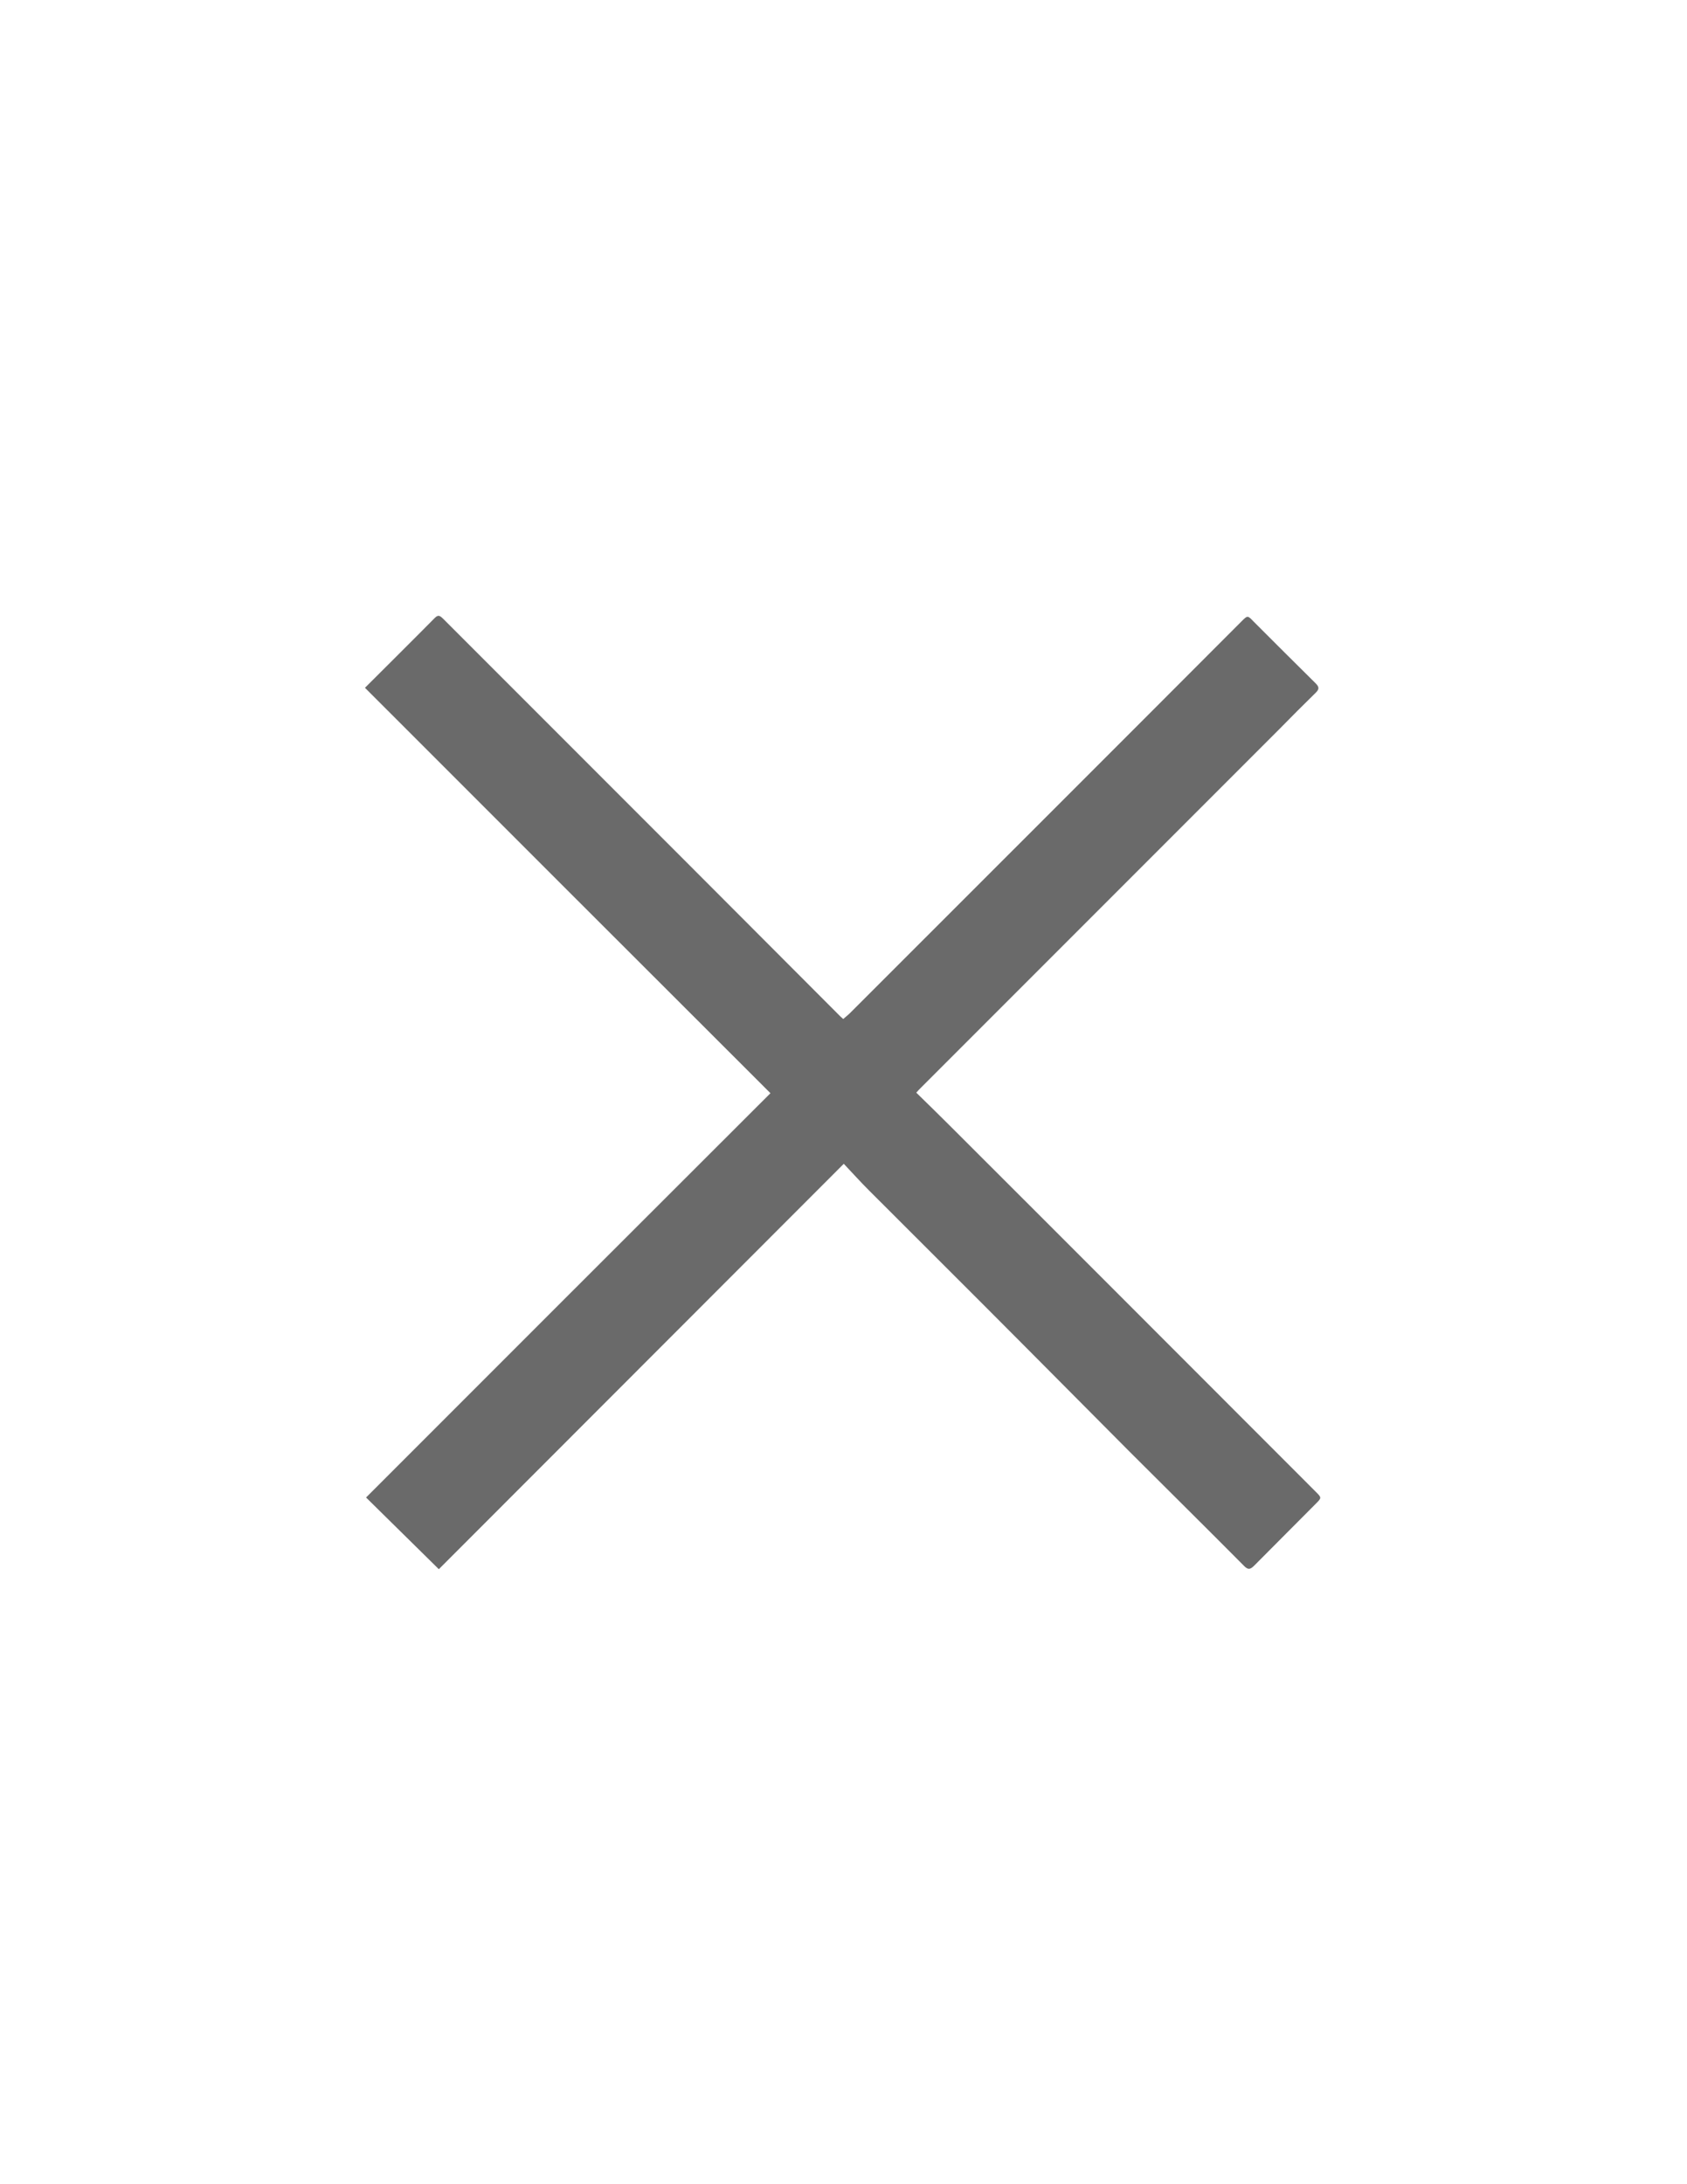 <?xml version="1.0" encoding="utf-8"?>
<!-- Generator: Adobe Illustrator 26.0.1, SVG Export Plug-In . SVG Version: 6.00 Build 0)  -->
<svg version="1.1" id="Layer_1" xmlns="http://www.w3.org/2000/svg" xmlns:xlink="http://www.w3.org/1999/xlink" x="0px" y="0px"
	 viewBox="0 0 612 792" style="enable-background:new 0 0 612 792;" xml:space="preserve">
<style type="text/css">
	.st0{display:none;}
	.st1{display:none;fill:#FEFEFE;}
	.st2{fill:#6A6A6A;}
</style>
<g>
	<path class="st0" d="M612,139.5c0,171,0,342.1,0,513.1c-204,0-408,0-612,0c0-171,0-342,0-513.1C204.2,139.5,408.1,139.5,612,139.5z
		 M305.9,369.5c-0.6-0.5-0.9-0.7-1.1-1c-36.6-36.6-73.2-73.2-109.8-109.9c-11.4-11.4-22.8-22.8-34.3-34.3c-0.9-0.9-1.6-1.9-3.1-0.5
		c-8.3,8.4-16.7,16.7-25.4,25.4c49.1,49,98,97.9,147.1,147c-48.8,48.8-97.6,97.6-146.7,146.6c8.9,8.7,17.6,17.3,26.4,26
		c48.9-48.9,97.6-97.7,146.9-147c3.3,3.5,6.2,6.6,9.1,9.6c19.1,19.2,38.3,38.3,57.4,57.4c12.4,12.4,24.6,24.8,37,37.2
		c13.8,13.8,27.8,27.5,41.5,41.4c1.6,1.7,2.4,1.6,3.9,0.1c7.4-7.5,14.9-14.9,22.3-22.4c2.2-2.2,2.2-2.2,0-4.4
		c-44.3-44.3-88.7-88.7-133-133c-3.9-3.9-7.9-7.7-11.9-11.7c0.7-0.8,1.2-1.3,1.7-1.8c29.8-29.8,59.7-59.7,89.5-89.5
		c13.5-13.5,27-27,40.4-40.4c4.5-4.5,8.9-9,13.4-13.4c1.5-1.4,1.1-2.2-0.2-3.4c-7.5-7.4-14.9-14.9-22.4-22.3
		c-2.2-2.2-2.2-2.2-4.4-0.1c-47.4,47.4-94.7,94.7-142.1,142.1C307.6,368.1,306.8,368.7,305.9,369.5z"/>
	<path class="st1" d="M612,139.5c-203.9,0-407.8,0-612,0c0,171.1,0,342.1,0,513.1c-0.2-0.1-0.4-0.1-0.5-0.2c0-0.6,0-1.3,0-1.9
		c0-170.4,0-340.9,0-511.4c1.4,0,2.8,0,4.2,0c202.1,0,404.1,0,606.2,0C610.6,139,611.3,139.3,612,139.5z"/>
	<path class="st2" d="M305.9,369.5c0.9-0.8,1.7-1.4,2.4-2.1c47.4-47.4,94.8-94.7,142.1-142.1c2.2-2.2,2.2-2.2,4.4,0.1
		c7.4,7.4,14.9,14.9,22.4,22.3c1.2,1.2,1.6,2,0.2,3.4c-4.5,4.4-9,8.9-13.4,13.4c-13.5,13.5-27,27-40.4,40.4
		c-29.8,29.8-59.7,59.7-89.5,89.5c-0.5,0.5-1,1-1.7,1.8c4,3.9,8,7.8,11.9,11.7c44.4,44.3,88.7,88.7,133,133c2.2,2.2,2.2,2.2,0,4.4
		c-7.4,7.5-14.9,14.9-22.3,22.4c-1.5,1.5-2.3,1.6-3.9-0.1c-13.8-13.9-27.7-27.6-41.5-41.4c-12.4-12.4-24.6-24.8-37-37.2
		c-19.1-19.2-38.3-38.3-57.4-57.4c-3-3-5.8-6.1-9.1-9.6c-49.2,49.2-98,98.1-146.9,147c-8.8-8.7-17.5-17.2-26.4-26
		c49.1-49.1,97.9-97.9,146.7-146.6c-49.1-49-98.1-98-147.1-147c8.7-8.7,17.1-17,25.4-25.4c1.4-1.4,2.1-0.4,3.1,0.5
		c11.4,11.4,22.8,22.8,34.3,34.3c36.6,36.6,73.2,73.2,109.8,109.9C305.1,368.8,305.4,369,305.9,369.5z"/>
</g>
</svg>
